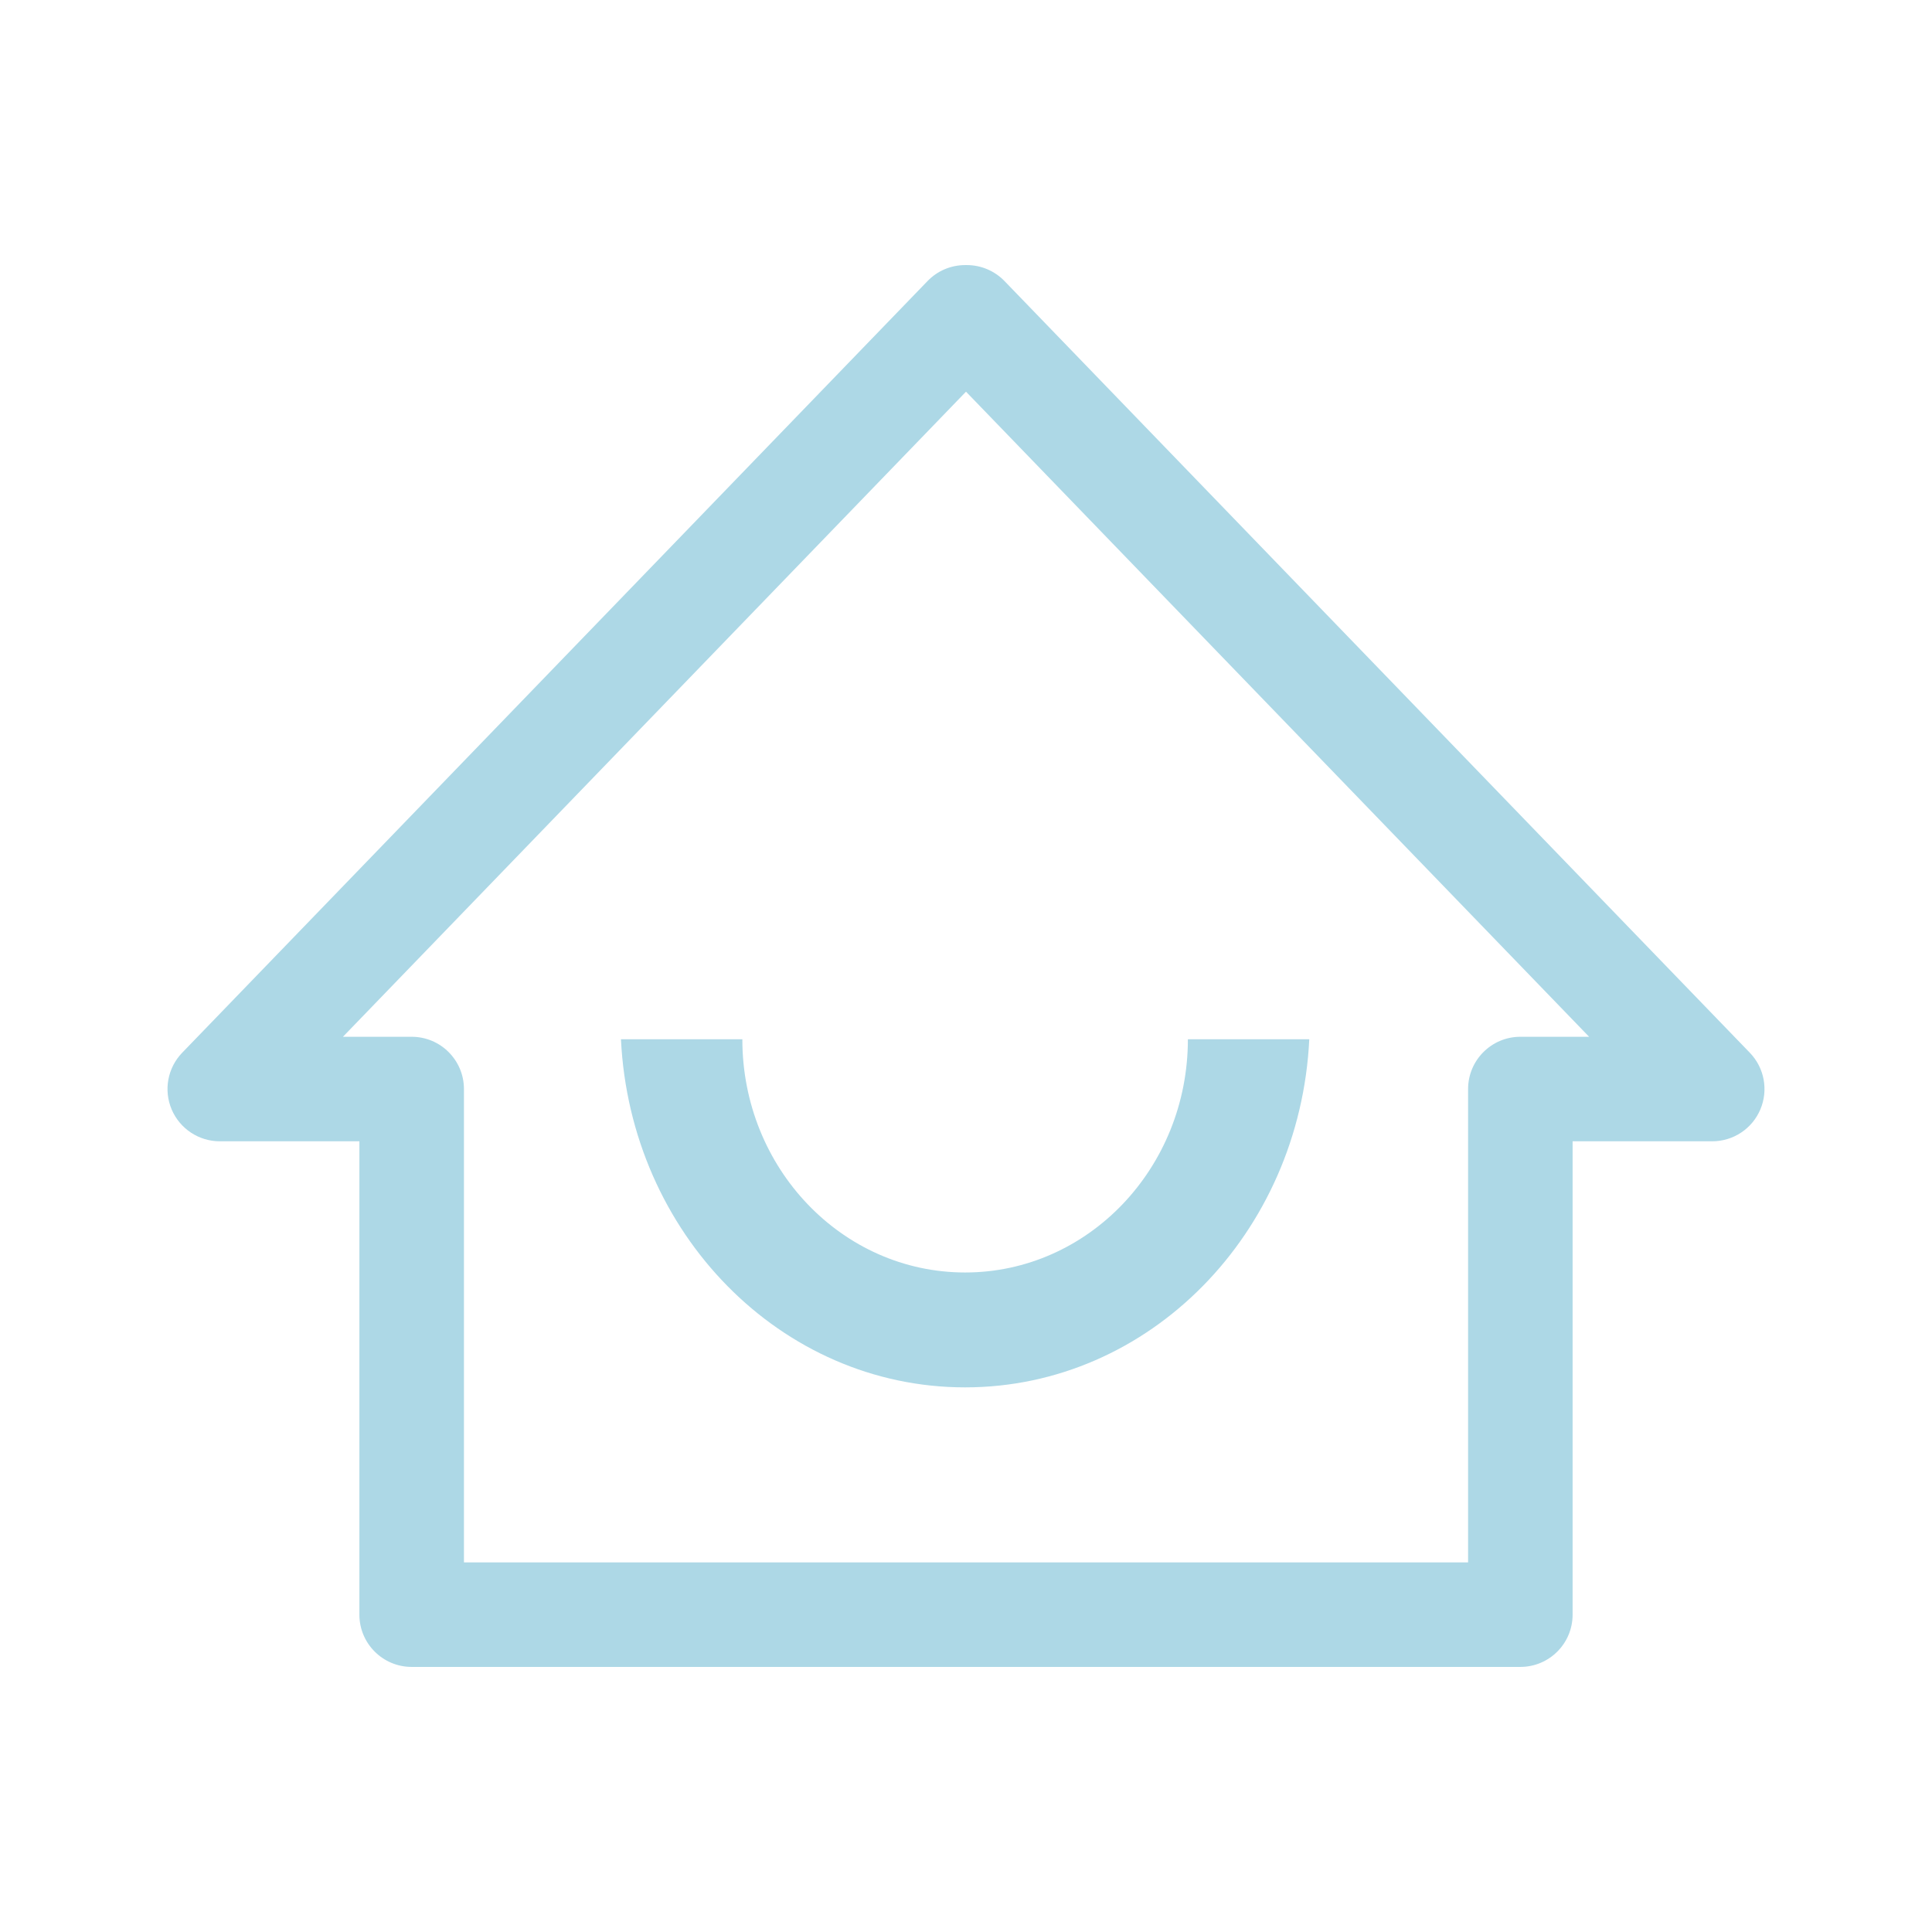 
<svg fill="#ADD8E6" version="1.1" id="Capa_1" xmlns="http://www.w3.org/2000/svg" xmlns:xlink="http://www.w3.org/1999/xlink" x="0px" y="0px"
	 viewBox="0 0 50.5 50.5" style="enable-background:new 0 0 50.5 50.5;" xml:space="preserve">
<g>
	<g>
		<path d="M34.223,27.165c-0.245,5.069-4.178,9.099-8.996,9.099s-8.751-4.031-8.996-9.099h3.173c0,3.366,2.606,6.096,5.823,6.096
			c3.216,0,5.823-2.73,5.823-6.096H34.223z"/>
	</g>
	<g>
		<path d="M39.74,43.571H25.273c-0.015,0-0.03,0-0.045,0H10.76c-0.754,0-1.366-0.612-1.366-1.366V29.832H5.745
			c-0.548,0-1.043-0.328-1.258-0.832c-0.214-0.505-0.106-1.088,0.275-1.483L24.245,7.346c0.257-0.267,0.612-0.417,0.983-0.417h0.045
			c0.371,0,0.725,0.151,0.983,0.417l19.482,20.171c0.381,0.394,0.489,0.978,0.275,1.483c-0.214,0.505-0.709,0.832-1.258,0.832
			h-3.649v12.373C41.106,42.96,40.494,43.571,39.74,43.571z M12.126,40.839h13.101c0.008,0,0.015,0,0.023,0c0.008,0,0.015,0,0.023,0
			h13.101V28.466c0-0.754,0.612-1.366,1.366-1.366h1.797L25.25,10.238L8.964,27.1h1.797c0.754,0,1.366,0.612,1.366,1.366V40.839z"/>
	</g>
</g>
</svg>
